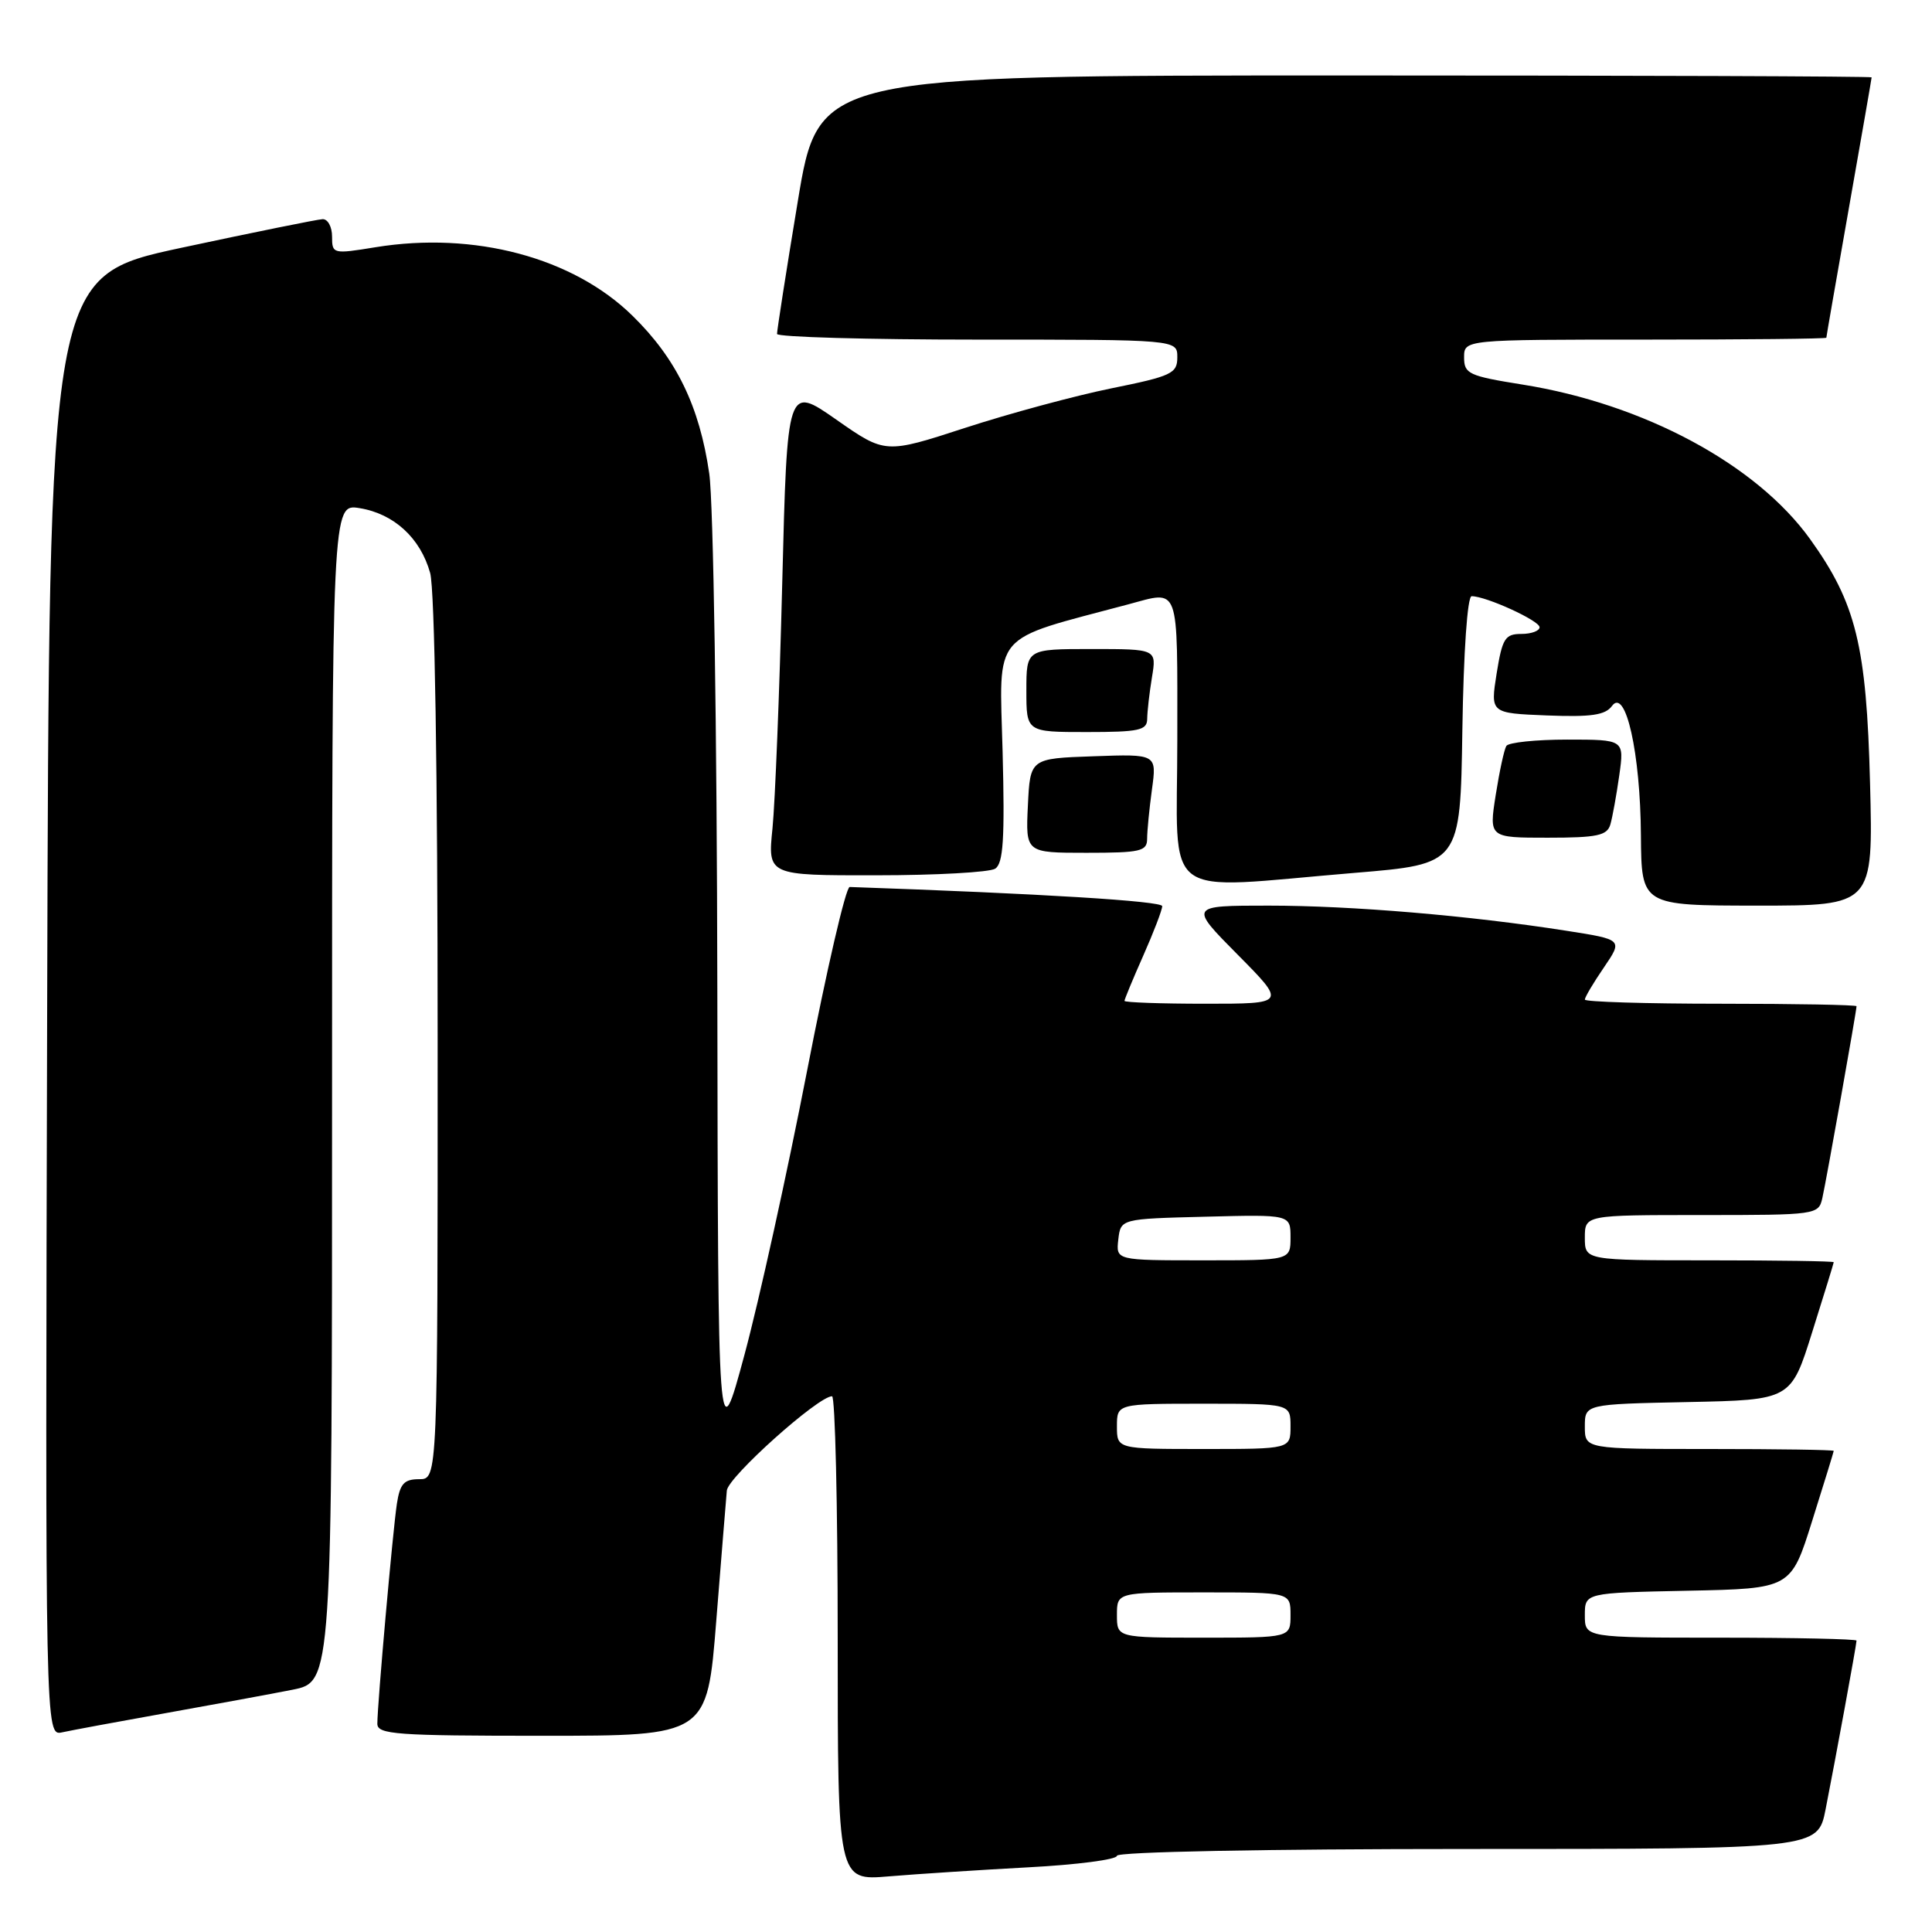 <?xml version="1.0" encoding="UTF-8" standalone="no"?>
<!DOCTYPE svg PUBLIC "-//W3C//DTD SVG 1.1//EN" "http://www.w3.org/Graphics/SVG/1.1/DTD/svg11.dtd" >
<svg xmlns="http://www.w3.org/2000/svg" xmlns:xlink="http://www.w3.org/1999/xlink" version="1.1" viewBox="0 0 256 256">
 <g >
 <path fill="currentColor"
d=" M 136.25 247.43 C 142.71 247.09 148.00 246.40 148.00 245.90 C 148.00 245.38 167.53 245.00 194.43 245.00 C 240.86 245.00 240.86 245.00 241.90 239.75 C 243.22 233.05 246.00 217.90 246.00 217.39 C 246.00 217.18 237.90 217.00 228.00 217.00 C 210.00 217.00 210.00 217.00 210.00 214.03 C 210.00 211.06 210.00 211.06 223.65 210.78 C 237.31 210.50 237.31 210.50 240.13 201.50 C 241.69 196.55 242.97 192.39 242.98 192.25 C 242.99 192.11 235.57 192.00 226.50 192.00 C 210.00 192.00 210.00 192.00 210.00 189.03 C 210.00 186.06 210.00 186.06 223.65 185.78 C 237.31 185.50 237.31 185.50 240.13 176.50 C 241.69 171.55 242.97 167.39 242.98 167.25 C 242.99 167.11 235.57 167.00 226.50 167.00 C 210.00 167.00 210.00 167.00 210.00 164.00 C 210.00 161.00 210.00 161.00 225.48 161.00 C 240.72 161.00 240.97 160.96 241.47 158.75 C 241.98 156.52 246.00 133.95 246.00 133.33 C 246.00 133.15 237.90 133.00 228.00 133.00 C 218.10 133.00 210.00 132.75 210.00 132.45 C 210.00 132.14 211.13 130.23 212.52 128.20 C 215.04 124.50 215.04 124.50 207.55 123.33 C 194.73 121.32 179.09 120.00 168.11 120.00 C 157.56 120.00 157.56 120.00 164.00 126.50 C 170.44 133.00 170.44 133.00 159.72 133.00 C 153.82 133.00 149.00 132.83 149.00 132.62 C 149.00 132.42 150.12 129.71 151.50 126.60 C 152.88 123.49 154.00 120.55 154.00 120.07 C 154.00 119.40 137.97 118.41 112.59 117.53 C 112.08 117.51 109.53 128.53 106.92 142.00 C 104.30 155.47 100.58 172.35 98.65 179.50 C 95.14 192.50 95.14 192.50 95.05 131.00 C 95.00 96.81 94.53 66.50 93.98 62.75 C 92.69 53.83 89.63 47.53 83.80 41.83 C 75.92 34.11 62.84 30.63 49.75 32.76 C 44.12 33.68 44.00 33.65 44.00 31.35 C 44.00 30.06 43.44 29.02 42.75 29.04 C 42.06 29.07 33.62 30.78 24.00 32.84 C 6.50 36.60 6.50 36.60 6.25 133.32 C 5.99 230.04 5.99 230.04 8.25 229.54 C 9.49 229.27 15.68 228.12 22.00 226.99 C 28.32 225.86 35.86 224.47 38.75 223.90 C 44.00 222.86 44.00 222.86 44.00 144.80 C 44.00 66.74 44.00 66.74 47.64 67.33 C 52.20 68.07 55.71 71.29 57.00 75.93 C 57.60 78.10 57.99 102.28 57.99 137.75 C 58.00 196.00 58.00 196.00 55.55 196.00 C 53.54 196.00 53.00 196.60 52.59 199.25 C 52.05 202.79 50.00 225.83 50.00 228.41 C 50.00 229.82 52.53 230.00 71.85 230.00 C 93.70 230.00 93.70 230.00 94.91 214.75 C 95.58 206.36 96.21 198.60 96.31 197.50 C 96.48 195.70 108.40 185.02 110.25 185.01 C 110.66 185.00 111.00 199.45 111.00 217.10 C 111.00 249.20 111.00 249.20 117.75 248.63 C 121.46 248.32 129.79 247.78 136.25 247.43 Z  M 247.79 103.75 C 247.32 85.56 245.94 79.92 239.85 71.44 C 232.74 61.54 217.84 53.53 201.75 50.96 C 194.62 49.82 194.00 49.54 194.00 47.36 C 194.00 45.00 194.00 45.00 218.00 45.00 C 231.20 45.00 242.00 44.89 242.00 44.75 C 242.00 44.61 243.35 36.85 245.00 27.50 C 246.65 18.15 248.00 10.39 248.00 10.25 C 248.00 10.11 216.60 10.00 178.23 10.00 C 108.46 10.00 108.46 10.00 105.70 26.75 C 104.17 35.96 102.95 43.84 102.96 44.25 C 102.98 44.66 114.92 45.00 129.50 45.00 C 156.00 45.00 156.00 45.00 156.00 47.34 C 156.00 49.49 155.26 49.84 147.25 51.46 C 142.44 52.44 133.73 54.79 127.90 56.69 C 117.30 60.14 117.30 60.14 110.81 55.60 C 104.31 51.06 104.31 51.06 103.65 77.28 C 103.29 91.70 102.70 106.31 102.36 109.75 C 101.72 116.00 101.72 116.00 116.11 115.98 C 124.03 115.98 131.11 115.58 131.86 115.11 C 132.94 114.42 133.15 111.19 132.85 99.59 C 132.43 83.45 131.12 84.99 149.50 80.08 C 156.39 78.24 156.00 77.17 156.00 98.00 C 156.00 119.82 153.35 117.83 179.50 115.66 C 193.50 114.50 193.50 114.50 193.77 96.75 C 193.93 86.31 194.44 79.00 195.00 79.00 C 196.91 79.00 204.00 82.24 204.00 83.11 C 204.00 83.60 202.91 84.00 201.58 84.00 C 199.43 84.00 199.06 84.59 198.31 89.25 C 197.48 94.50 197.48 94.50 204.97 94.80 C 210.84 95.03 212.71 94.76 213.60 93.54 C 215.41 91.06 217.36 99.78 217.43 110.69 C 217.50 119.99 217.50 119.99 232.85 120.00 C 248.21 120.00 248.21 120.00 247.79 103.75 Z  M 152.00 111.14 C 152.00 110.12 152.29 107.17 152.64 104.60 C 153.28 99.91 153.28 99.91 144.89 100.21 C 136.50 100.50 136.50 100.50 136.20 106.75 C 135.90 113.00 135.90 113.00 143.95 113.00 C 151.13 113.00 152.00 112.80 152.00 111.14 Z  M 213.38 109.25 C 213.66 108.29 214.19 105.36 214.56 102.75 C 215.23 98.00 215.23 98.00 207.67 98.00 C 203.52 98.00 199.88 98.38 199.60 98.84 C 199.31 99.31 198.68 102.23 198.19 105.34 C 197.30 111.00 197.30 111.00 205.08 111.00 C 211.63 111.00 212.95 110.72 213.38 109.25 Z  M 152.01 95.25 C 152.02 94.29 152.30 91.81 152.64 89.75 C 153.26 86.00 153.26 86.00 144.63 86.00 C 136.00 86.00 136.00 86.00 136.00 91.50 C 136.00 97.00 136.00 97.00 144.00 97.00 C 150.95 97.00 152.00 96.77 152.01 95.25 Z  M 148.00 214.00 C 148.00 211.00 148.00 211.00 159.50 211.00 C 171.00 211.00 171.00 211.00 171.00 214.00 C 171.00 217.00 171.00 217.00 159.50 217.00 C 148.00 217.00 148.00 217.00 148.00 214.00 Z  M 148.00 189.00 C 148.00 186.00 148.00 186.00 159.50 186.00 C 171.00 186.00 171.00 186.00 171.00 189.00 C 171.00 192.00 171.00 192.00 159.50 192.00 C 148.00 192.00 148.00 192.00 148.00 189.00 Z  M 148.18 164.25 C 148.50 161.50 148.50 161.50 159.75 161.22 C 171.00 160.93 171.00 160.93 171.00 163.97 C 171.00 167.00 171.00 167.00 159.43 167.00 C 147.87 167.00 147.87 167.00 148.18 164.25 Z "/>
</g>
</svg>